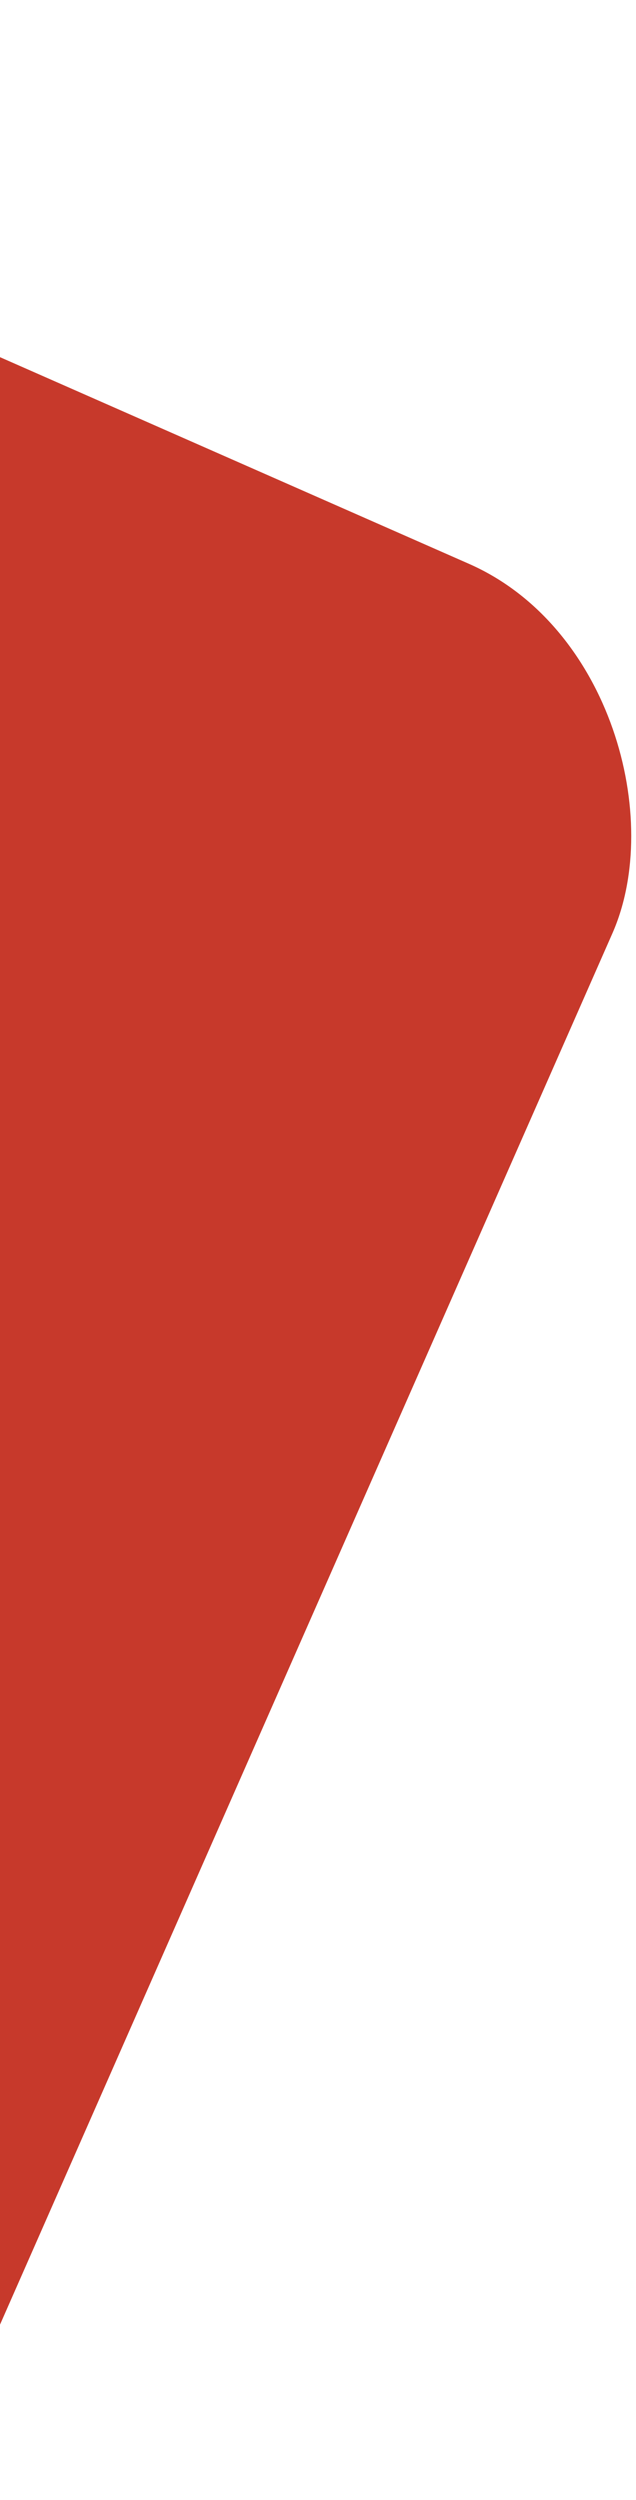<svg
   width="25.999mm"
   height="102.139mm"
   viewBox="0 0 25.999 102.139"
   id="svg8">
  <defs
     id="defs2">
    <clipPath
       clipPathUnits="userSpaceOnUse"
       id="clipPath1127-6">
      <rect
         style="opacity:1;fill:#c7392b;fill-opacity:1;stroke:none;stroke-width:124.809;stroke-linecap:round;stroke-miterlimit:4;stroke-dasharray:none"
         id="rect1129-7"
         width="338.056"
         height="373.455"
         x="64.649"
         y="593.12"
         rx="50"
         transform="rotate(23.77)" />
    </clipPath>
    <clipPath
       clipPathUnits="userSpaceOnUse"
       id="clipPath1127-6-3">
      <rect
         style="opacity:1;fill:#c7392b;fill-opacity:1;stroke:none;stroke-width:124.809;stroke-linecap:round;stroke-miterlimit:4;stroke-dasharray:none"
         id="rect1129-7-6"
         width="338.056"
         height="373.455"
         x="64.649"
         y="593.12"
         rx="50"
         transform="rotate(23.77)" />
    </clipPath>
  </defs>
  <g
     id="layer2"
     transform="translate(-192.556,-120.605)">
    <rect
       style="display:inline;opacity:1;fill:#c7392b;fill-opacity:1;stroke-width:1.097"
       id="rect44-6-5-1"
       width="1023.456"
       height="1451.784"
       x="0"
       y="0"
       clip-path="url(#clipPath1127-6-3)"
       transform="matrix(0.229,0,0,0.229,192.556,-13.218)" />
  </g>
</svg>
